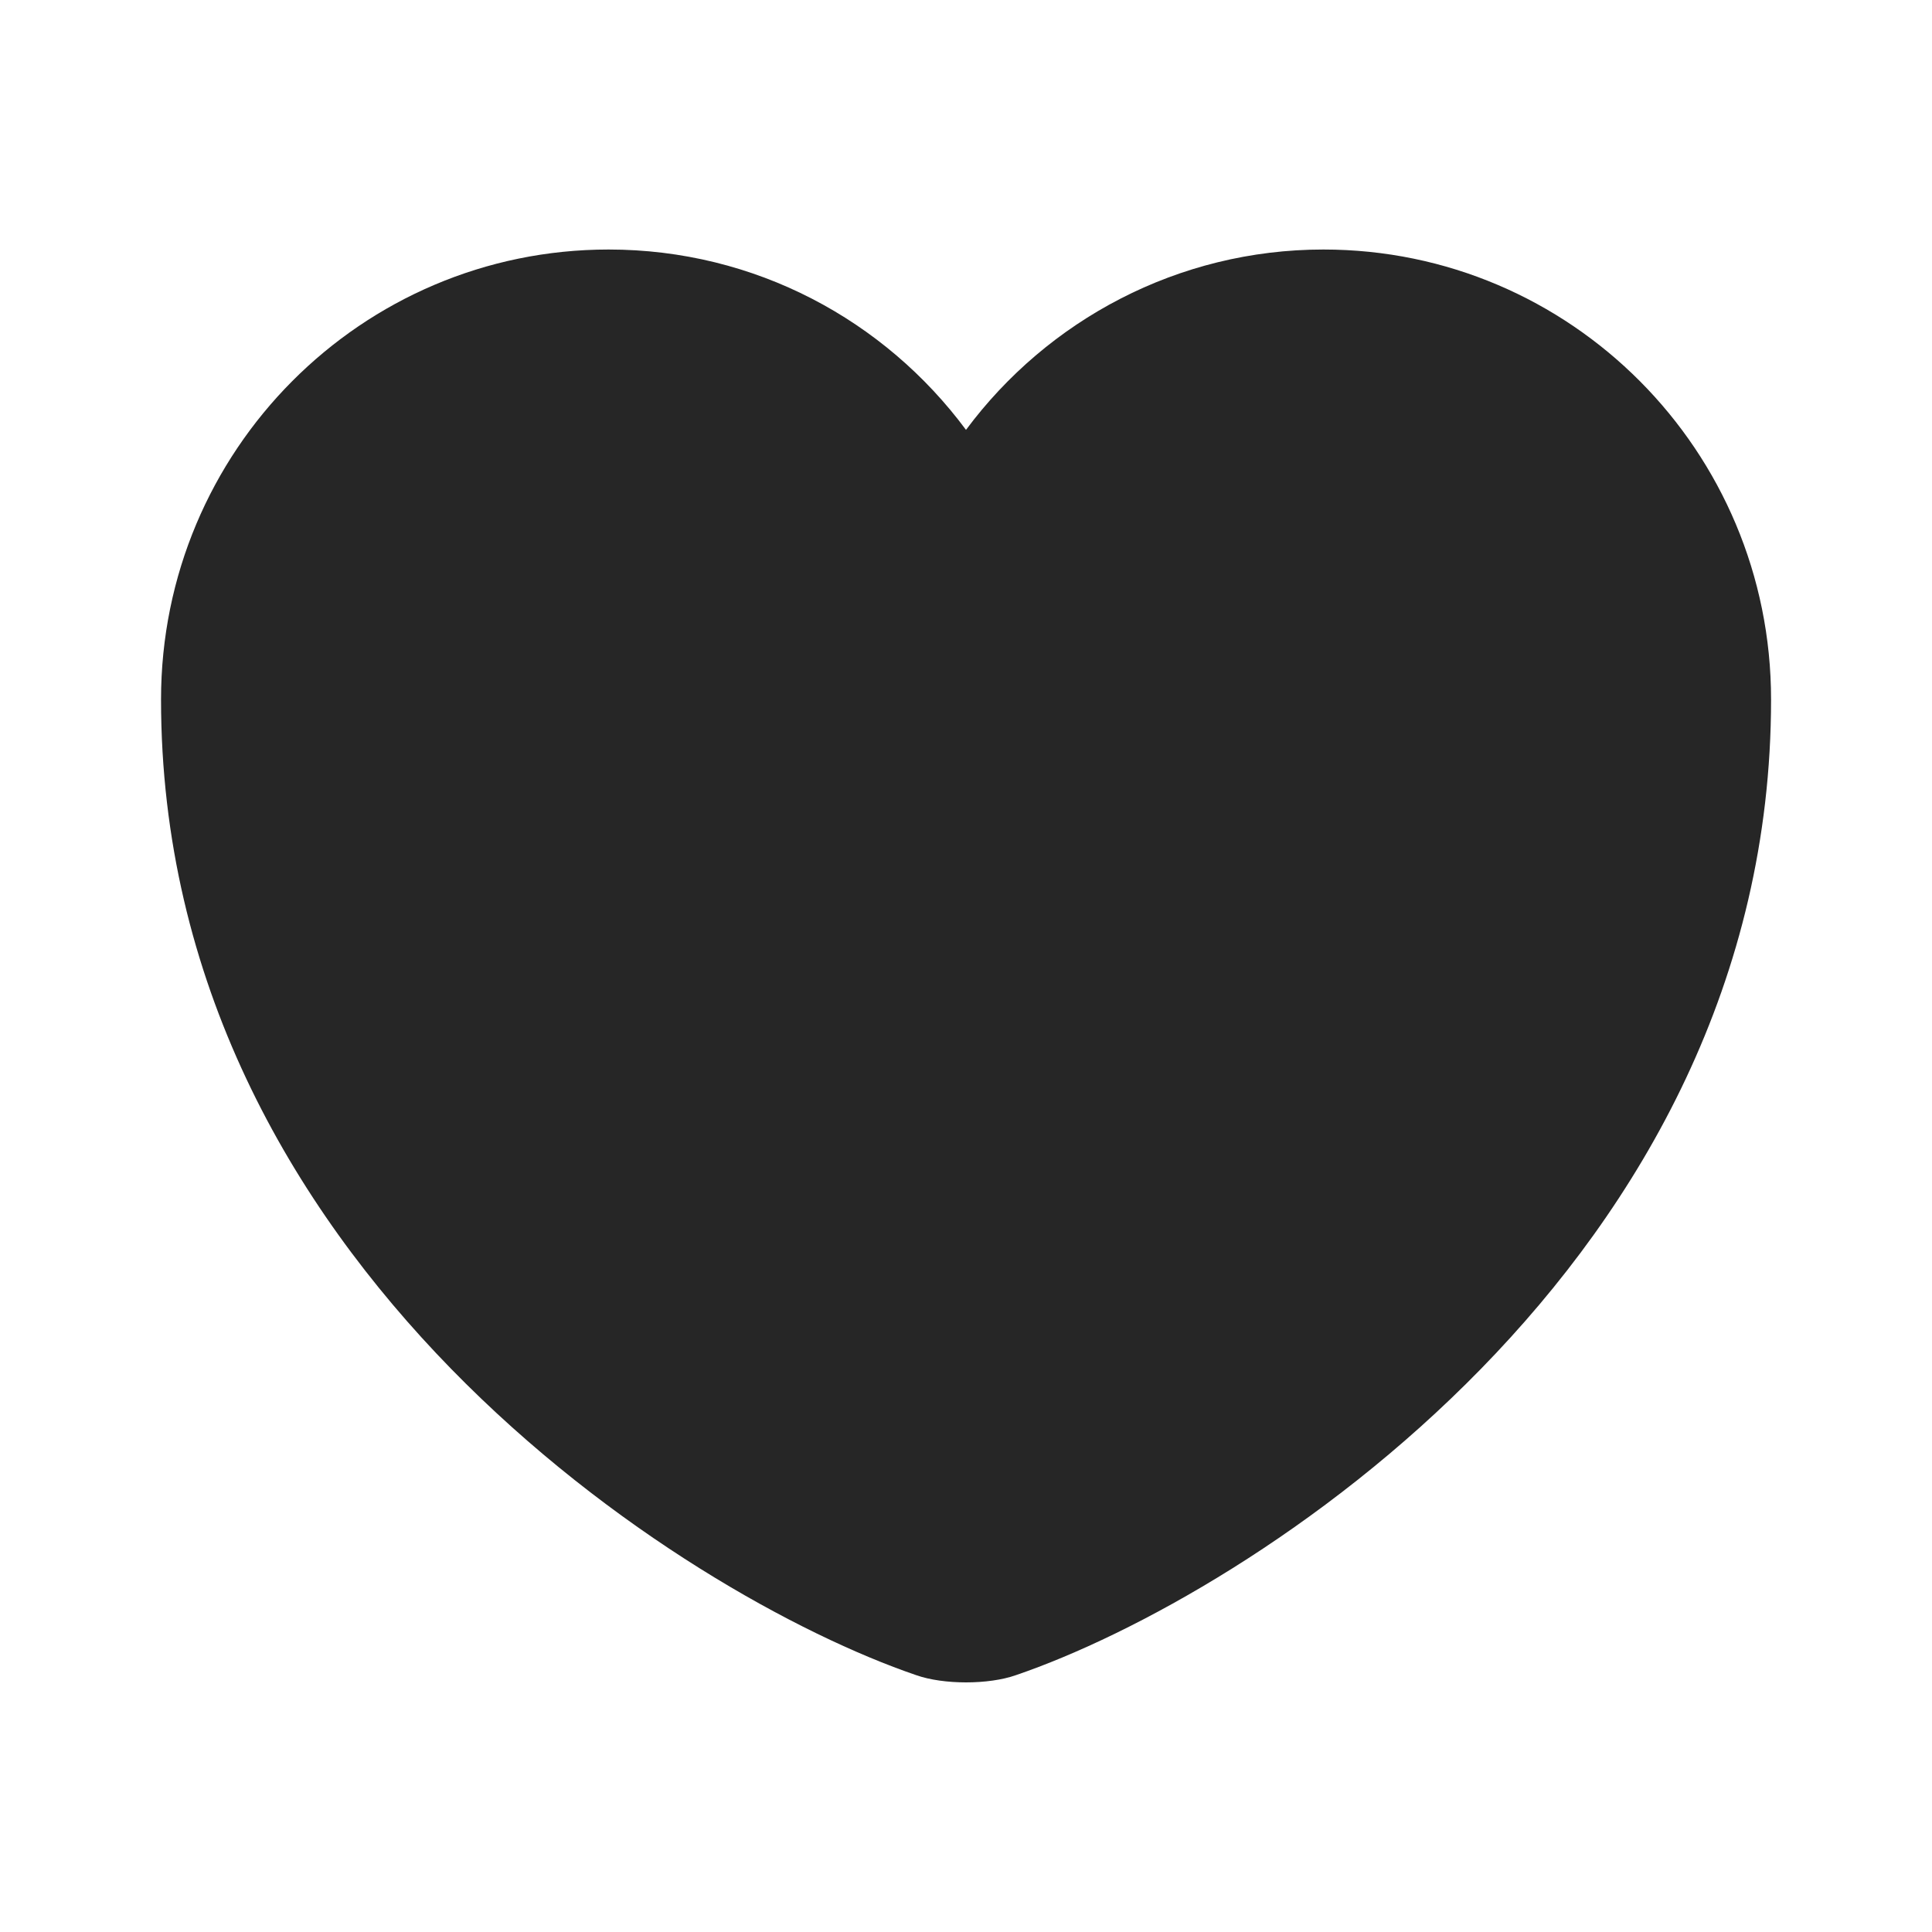 <svg width="20" height="20" viewBox="0 0 20 20" fill="none" xmlns="http://www.w3.org/2000/svg">
<path d="M10.517 17.341C10.234 17.441 9.767 17.441 9.484 17.341C7.067 16.516 1.667 13.075 1.667 7.241C1.667 4.666 3.742 2.583 6.3 2.583C7.817 2.583 9.159 3.316 10 4.45C10.842 3.316 12.192 2.583 13.7 2.583C16.259 2.583 18.334 4.666 18.334 7.241C18.334 13.075 12.934 16.516 10.517 17.341Z" fill="#262626"/>
</svg>
